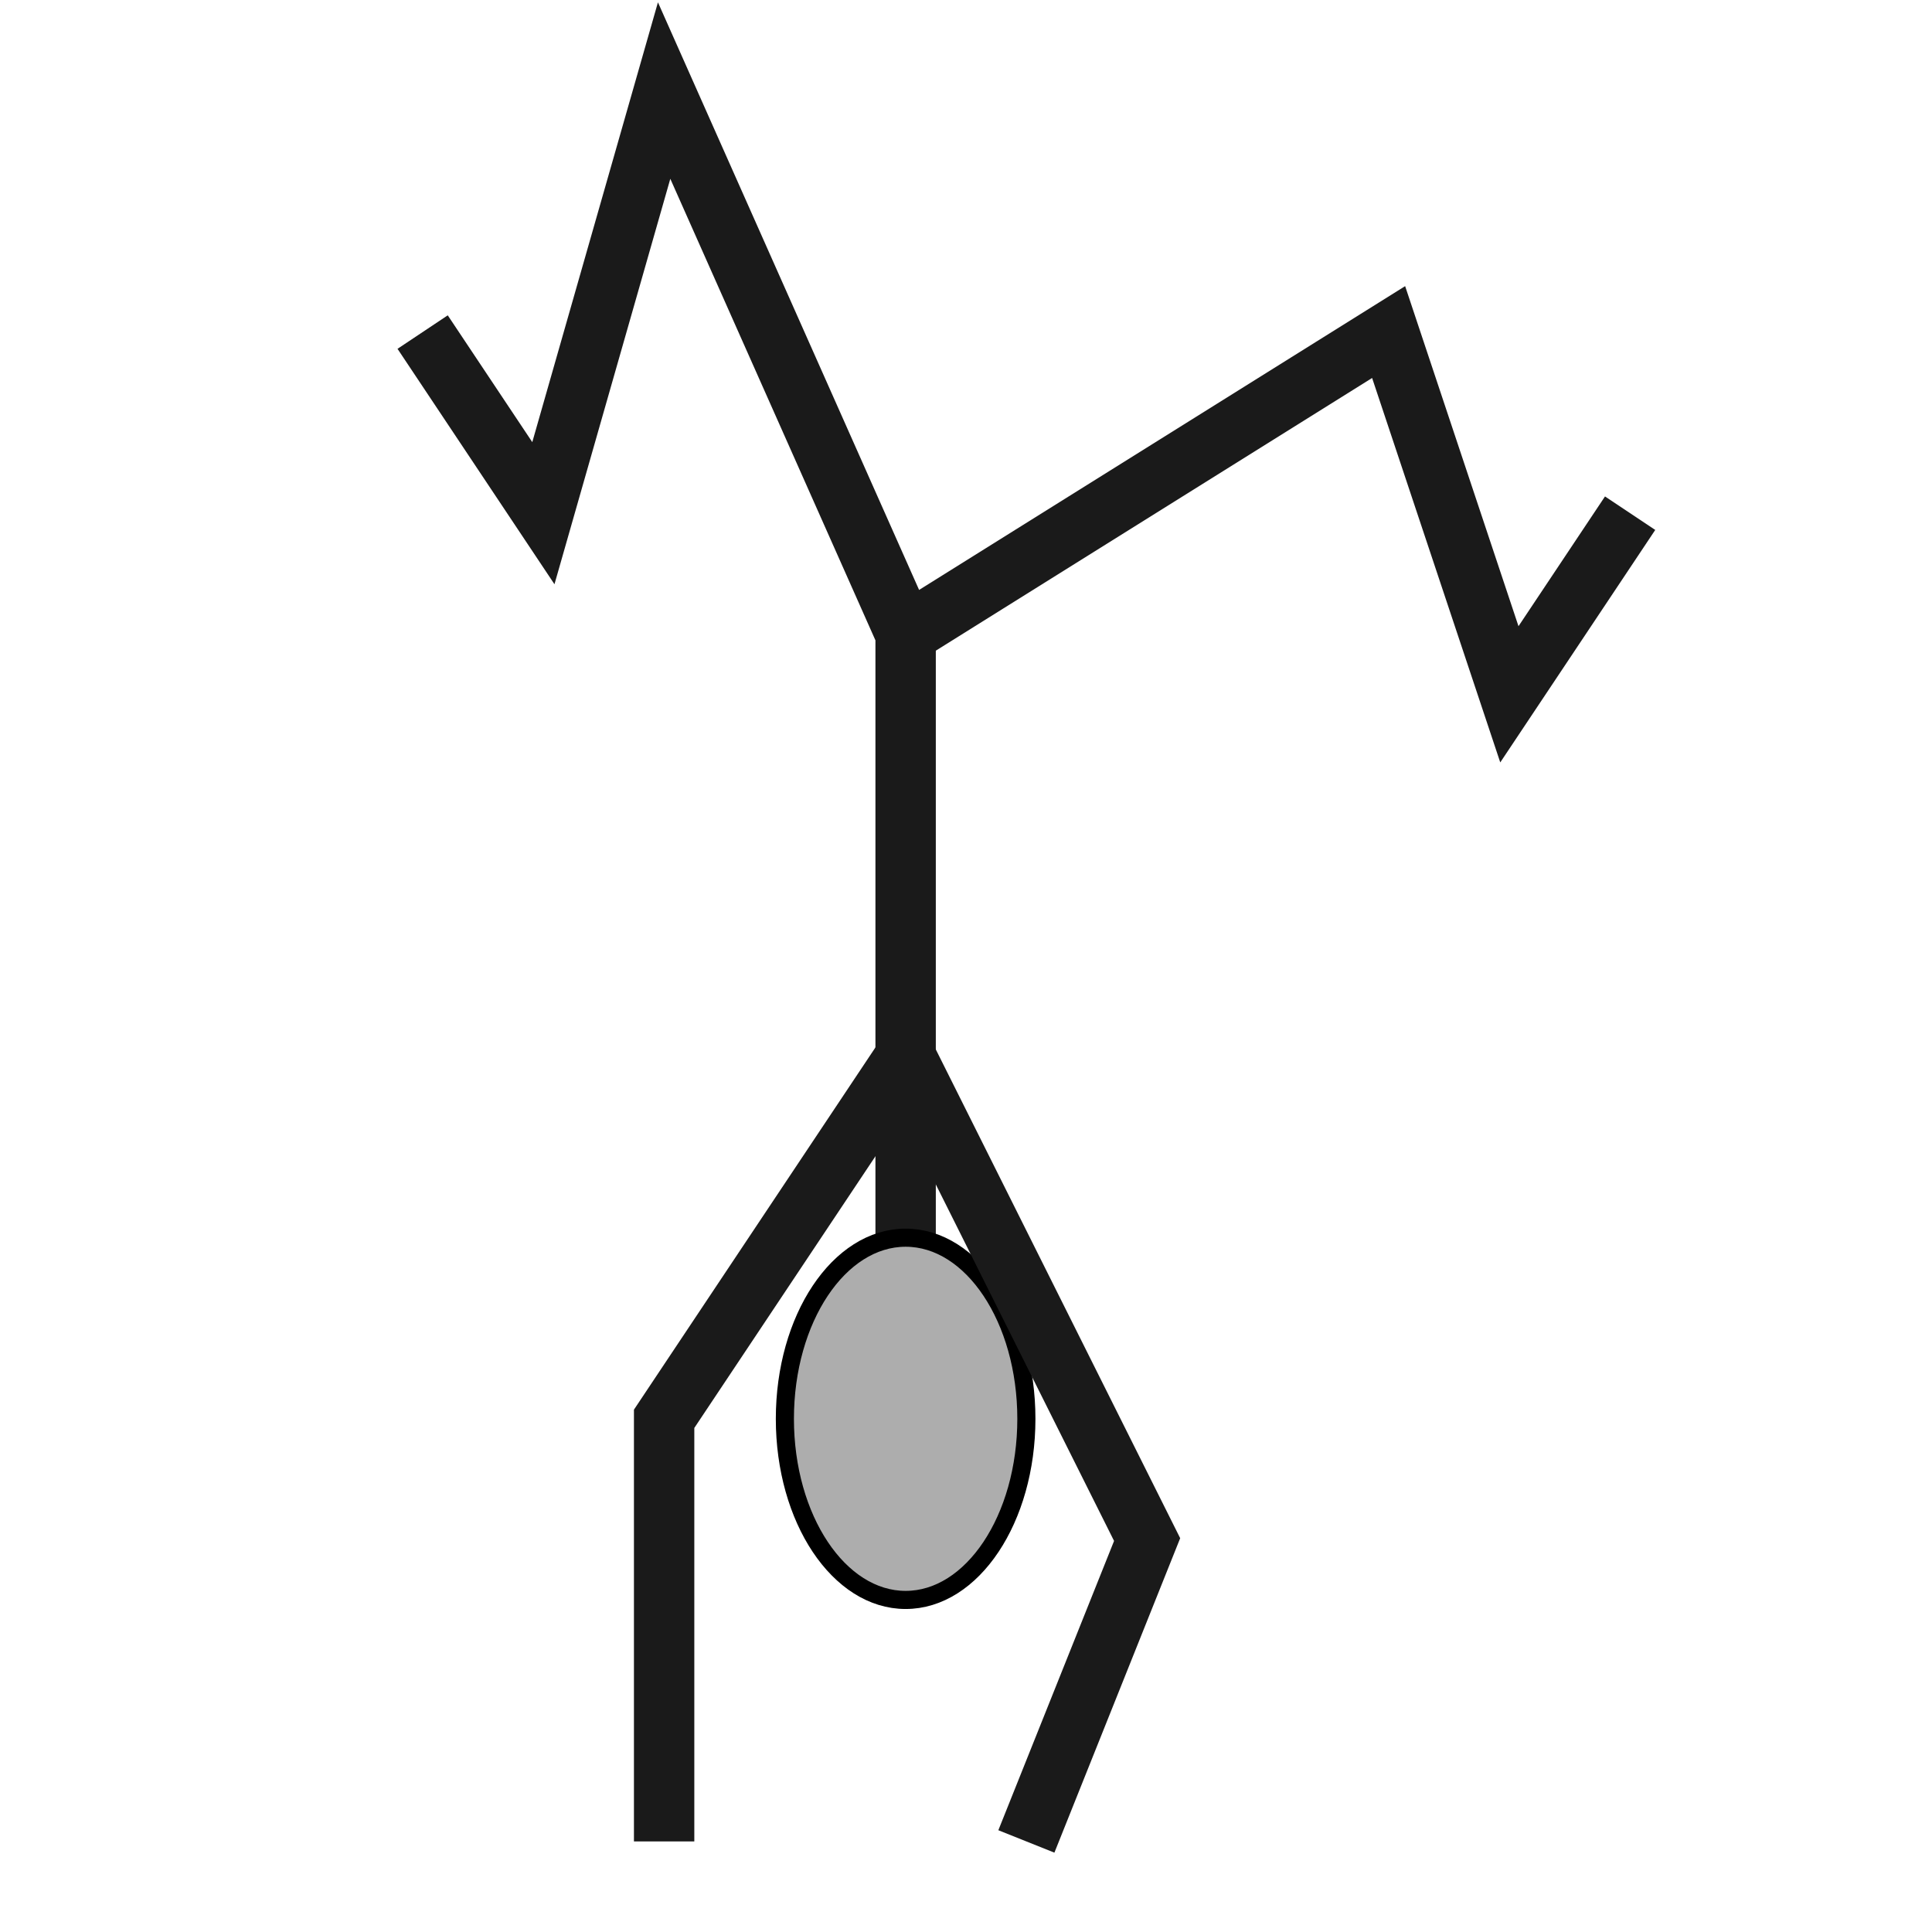 <?xml version="1.0" encoding="UTF-8" standalone="no"?>
<svg
   xmlns:dc="http://purl.org/dc/elements/1.1/"
   xmlns:cc="http://creativecommons.org/ns#"
   xmlns:rdf="http://www.w3.org/1999/02/22-rdf-syntax-ns#"
   xmlns:svg="http://www.w3.org/2000/svg"
   xmlns="http://www.w3.org/2000/svg"
   xmlns:sodipodi="http://sodipodi.sourceforge.net/DTD/sodipodi-0.dtd"
   xmlns:inkscape="http://www.inkscape.org/namespaces/inkscape"
   width="64"
   height="64"
   viewBox="0 0 64 64"
   version="1.1"
   id="SVGRoot"
   sodipodi:docname="falling_stikman_64.svg"
   inkscape:version="1.0.1 (0767f8302a, 2020-10-17)">
  <defs
     id="defs10" />
  <sodipodi:namedview
     id="base"
     pagecolor="#ffffff"
     bordercolor="#666666"
     borderopacity="1.0"
     inkscape:pageopacity="0.0"
     inkscape:pageshadow="2"
     inkscape:zoom="3.959798"
     inkscape:cx="16.129917"
     inkscape:cy="24.243688"
     inkscape:document-units="px"
     inkscape:current-layer="layer1"
     inkscape:document-rotation="0"
     showgrid="true"
     inkscape:window-width="1306"
     inkscape:window-height="704"
     inkscape:window-x="60"
     inkscape:window-y="27"
     inkscape:window-maximized="1">
    <inkscape:grid
       type="xygrid"
       id="grid19" />
  </sodipodi:namedview>
  <g
     inkscape:label="Calque 1"
     inkscape:groupmode="layer"
     id="layer1">
    <g
       id="g879"
       transform="matrix(2,0,0,2,0,-1)">
      <path
         style="fill:none;stroke:#1A1A1A;stroke-width:1;stroke-linecap:butt;stroke-linejoin:miter;stroke-miterlimit:4;stroke-dasharray:none;stroke-opacity:1"
         d="M 15,19 V 21 11 L 11,2 9,9 7,6"
         id="path28"
         sodipodi:nodetypes="cccccc" />
      <path
         style="fill:none;stroke:#1A1A1A;stroke-width:1px;stroke-linecap:butt;stroke-linejoin:miter;stroke-opacity:1"
         d="m 15,11 8,-5 2,6 2,-3 v 0 0 0"
         id="path853"
         sodipodi:nodetypes="ccccccc" />
      <ellipse
         style="fill:#adadad;fill-opacity:1;fill-rule:evenodd;stroke:#000000;stroke-width:0.3;stroke-miterlimit:4;stroke-dasharray:none;stroke-opacity:1"
         id="path26"
         cy="24"
         cx="15"
         rx="2"
         ry="3" />
      <path
         style="fill:none;stroke:#1A1A1A;stroke-width:1px;stroke-linecap:butt;stroke-linejoin:miter;stroke-opacity:1"
         d="m 11,31 v 0 -7 l 4,-6 4,8 -2,5 v 0"
         id="path855"
         sodipodi:nodetypes="ccccccc" />
    </g>
  </g>
</svg>

